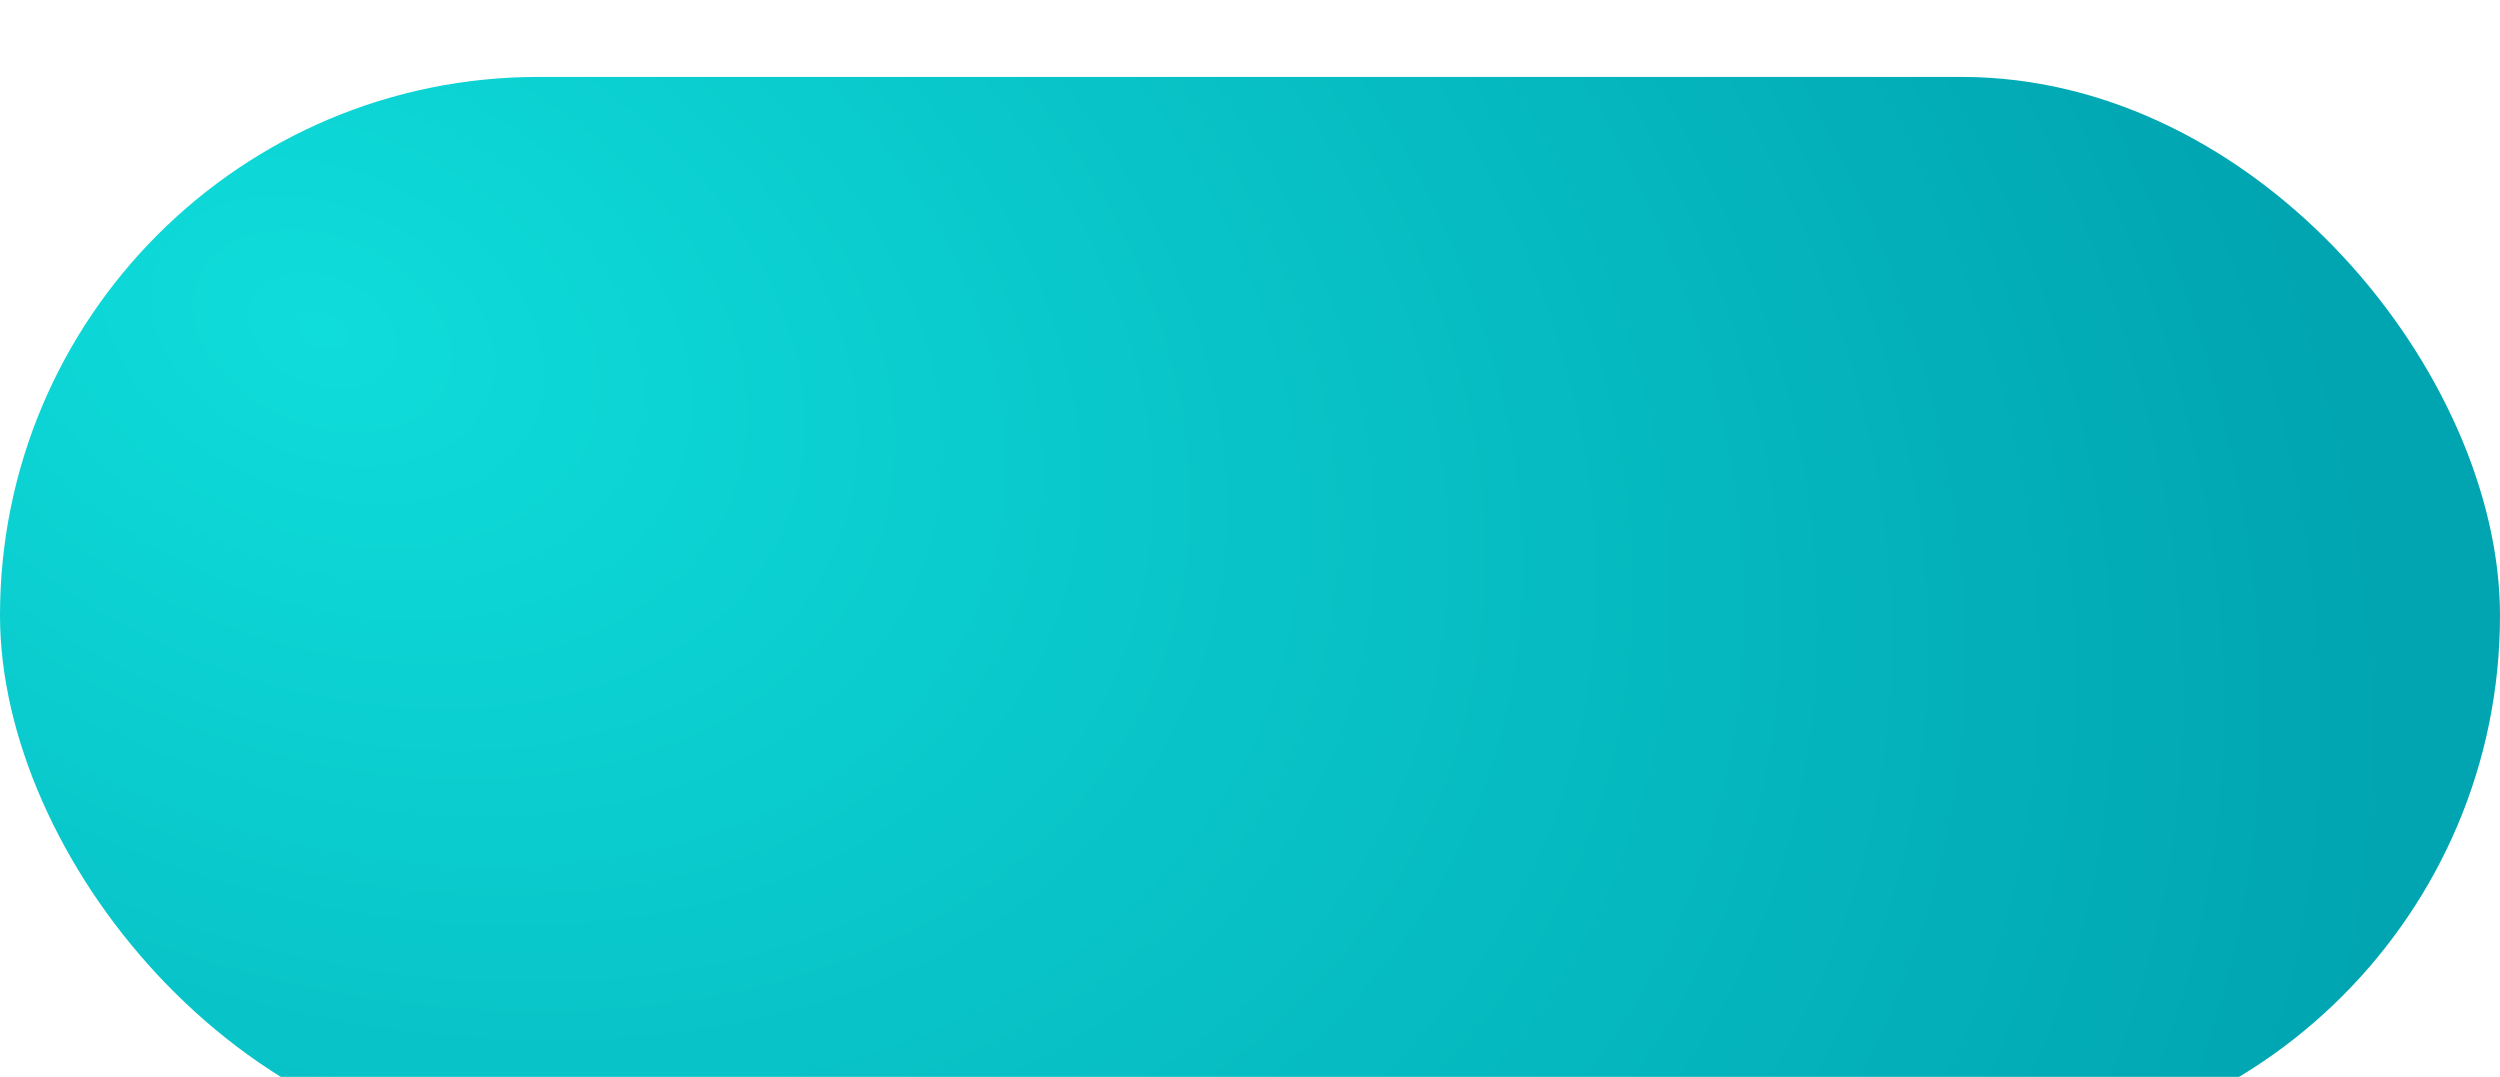 <svg width="65" height="28" viewBox="0 0 65 28" fill="none" xmlns="http://www.w3.org/2000/svg">
<g filter="url(#filter0_d_0_41306)">
<rect width="65" height="28" rx="14" fill="url(#paint0_radial_0_41306)"/>
</g>
<defs>
<filter id="filter0_d_0_41306" x="-5" y="-3" width="75" height="38" filterUnits="userSpaceOnUse" color-interpolation-filters="sRGB">
<feFlood flood-opacity="0" result="BackgroundImageFix"/>
<feColorMatrix in="SourceAlpha" type="matrix" values="0 0 0 0 0 0 0 0 0 0 0 0 0 0 0 0 0 0 127 0" result="hardAlpha"/>
<feOffset dy="2"/>
<feGaussianBlur stdDeviation="2.5"/>
<feColorMatrix type="matrix" values="0 0 0 0 0.824 0 0 0 0 0.871 0 0 0 0 0.918 0 0 0 0.605 0"/>
<feBlend mode="normal" in2="BackgroundImageFix" result="effect1_dropShadow_0_41306"/>
<feBlend mode="normal" in="SourceGraphic" in2="effect1_dropShadow_0_41306" result="shape"/>
</filter>
<radialGradient id="paint0_radial_0_41306" cx="0" cy="0" r="1" gradientUnits="userSpaceOnUse" gradientTransform="translate(8.441 6.988) rotate(22.194) scale(55.625 38.968)">
<stop stop-color="#0FDDDB"/>
<stop offset="1" stop-color="#00A5B1"/>
</radialGradient>
</defs>
</svg>
